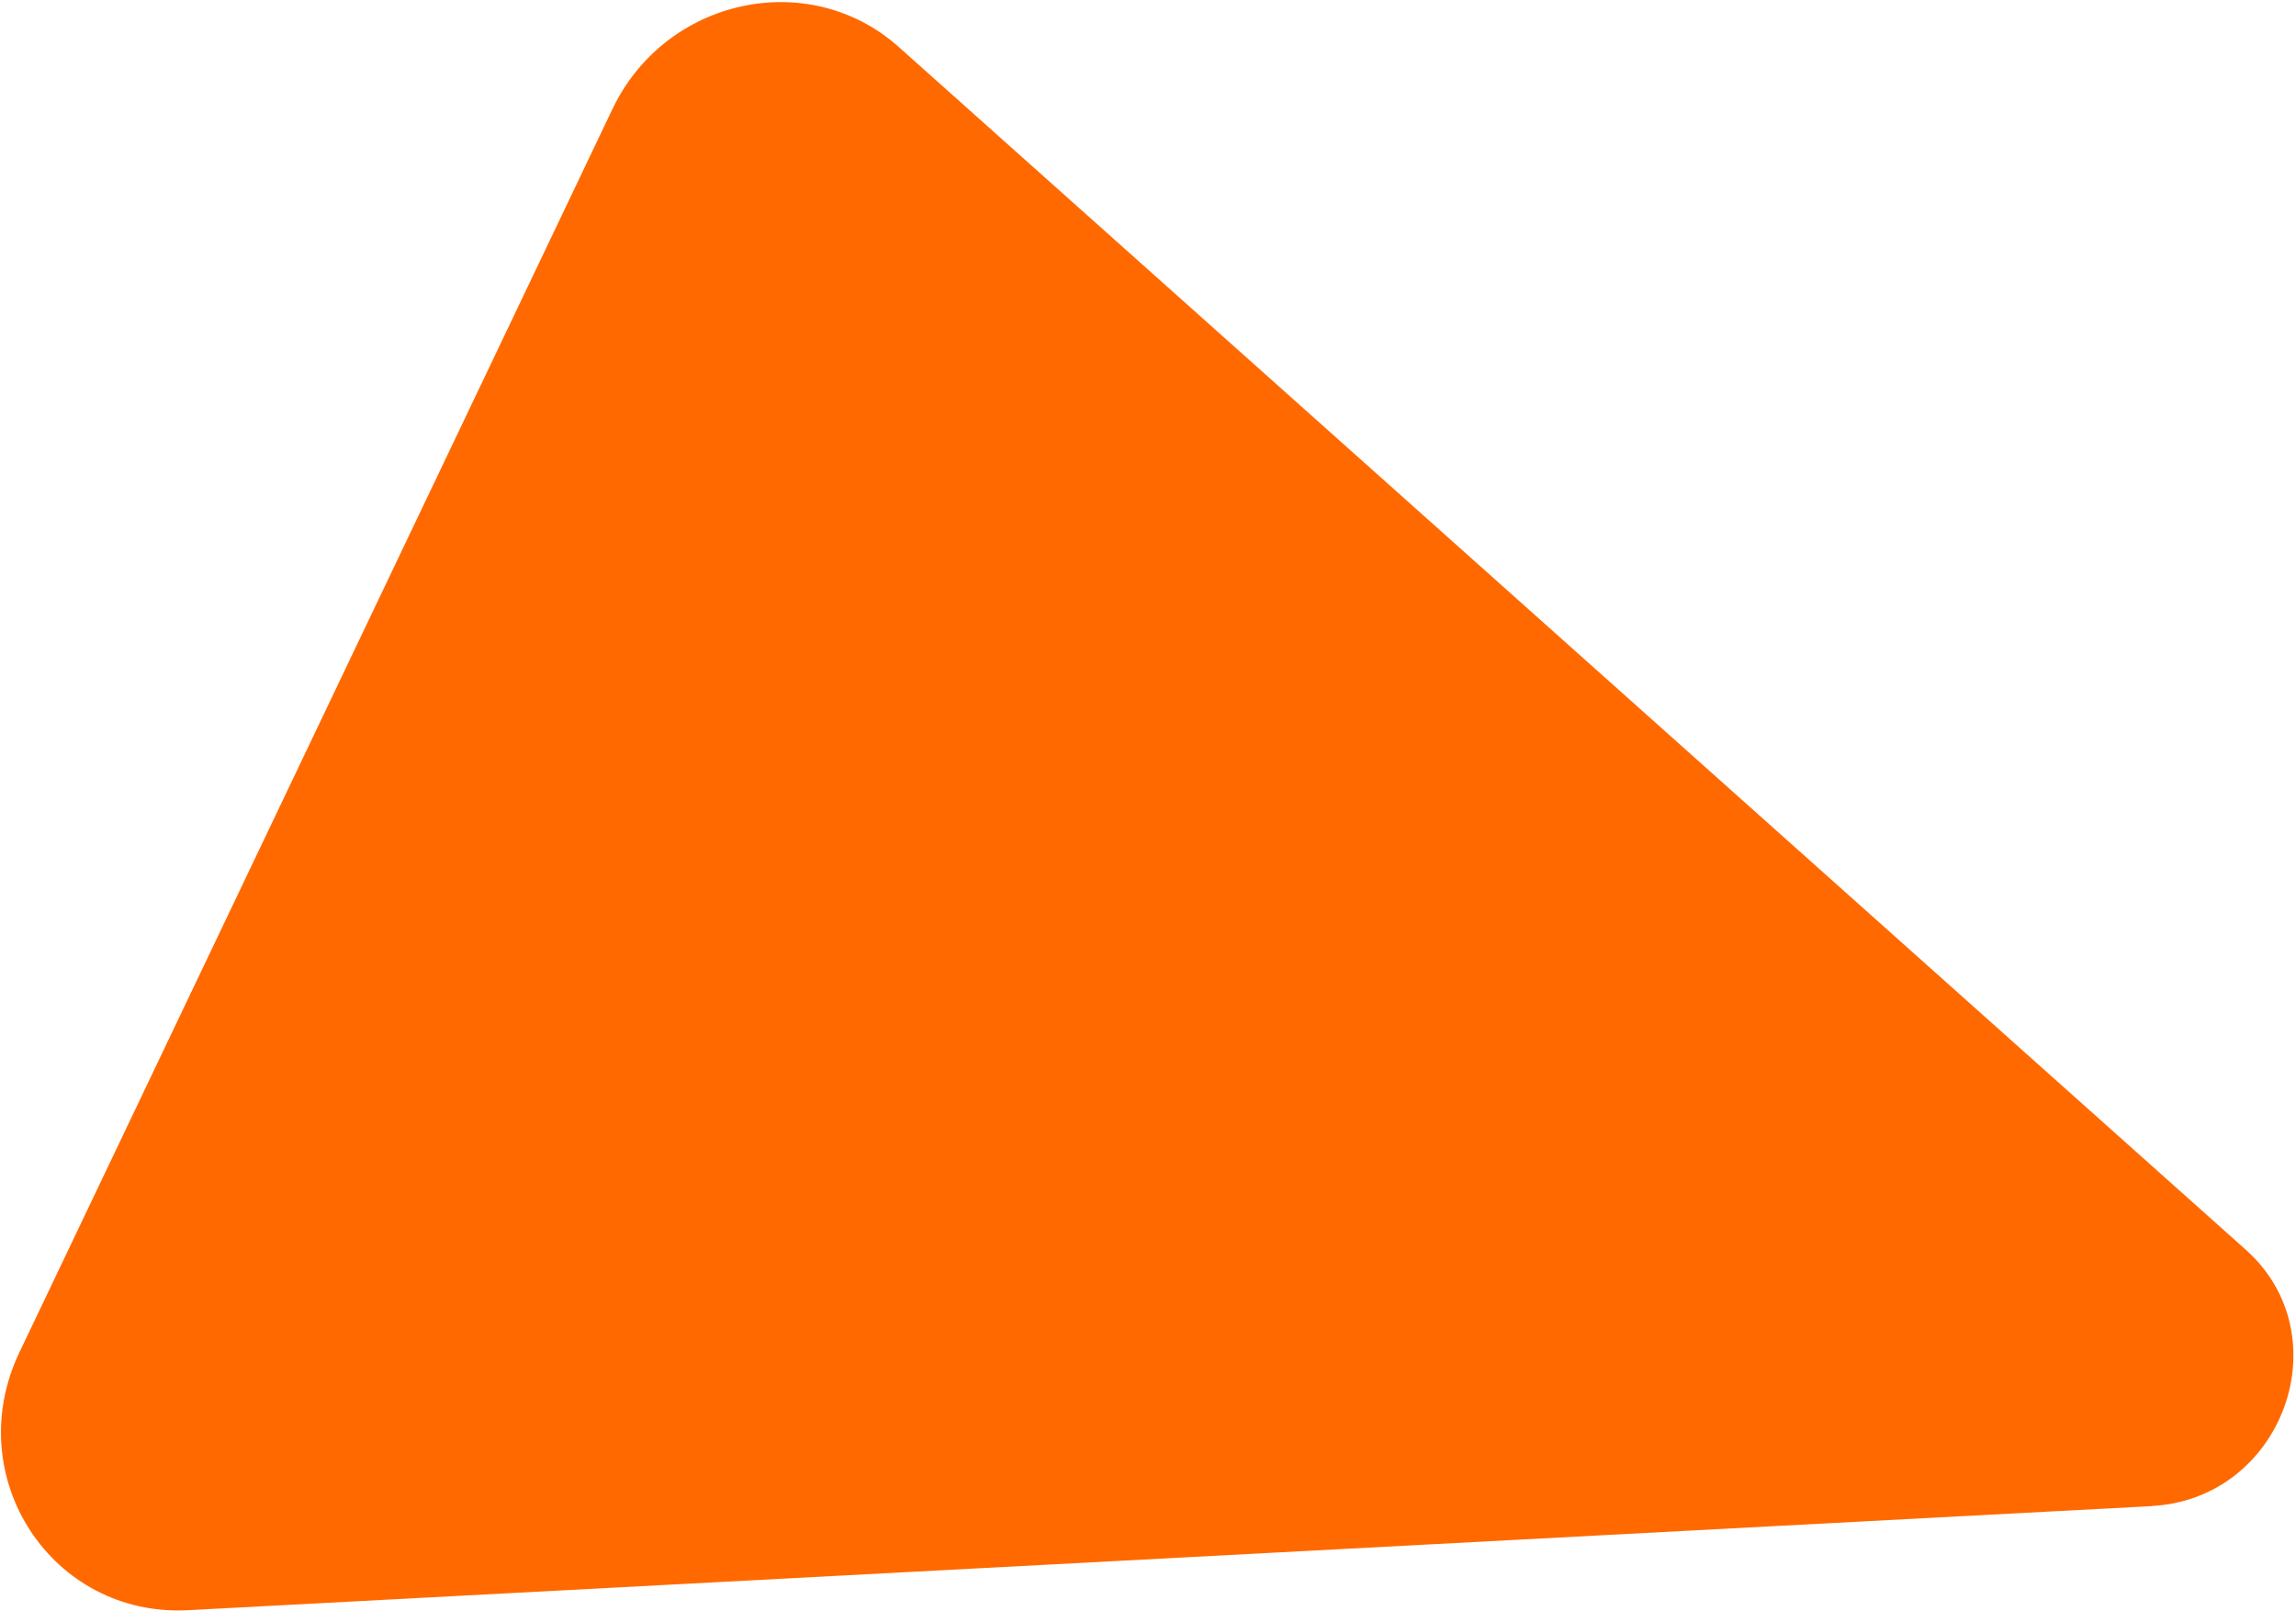 <svg width="781" height="548" viewBox="0 0 781 548" fill="none" xmlns="http://www.w3.org/2000/svg">
<path d="M731.885 512.278L64.023 547.674C17.663 550.148 -13.628 502.423 6.591 460.005L208.307 37.135C226.339 -0.686 275.158 -11.29 305.723 15.987L763.906 425.058C796.799 454.424 776.388 509.908 731.875 512.241" fill="#FF6900"/>
</svg>
